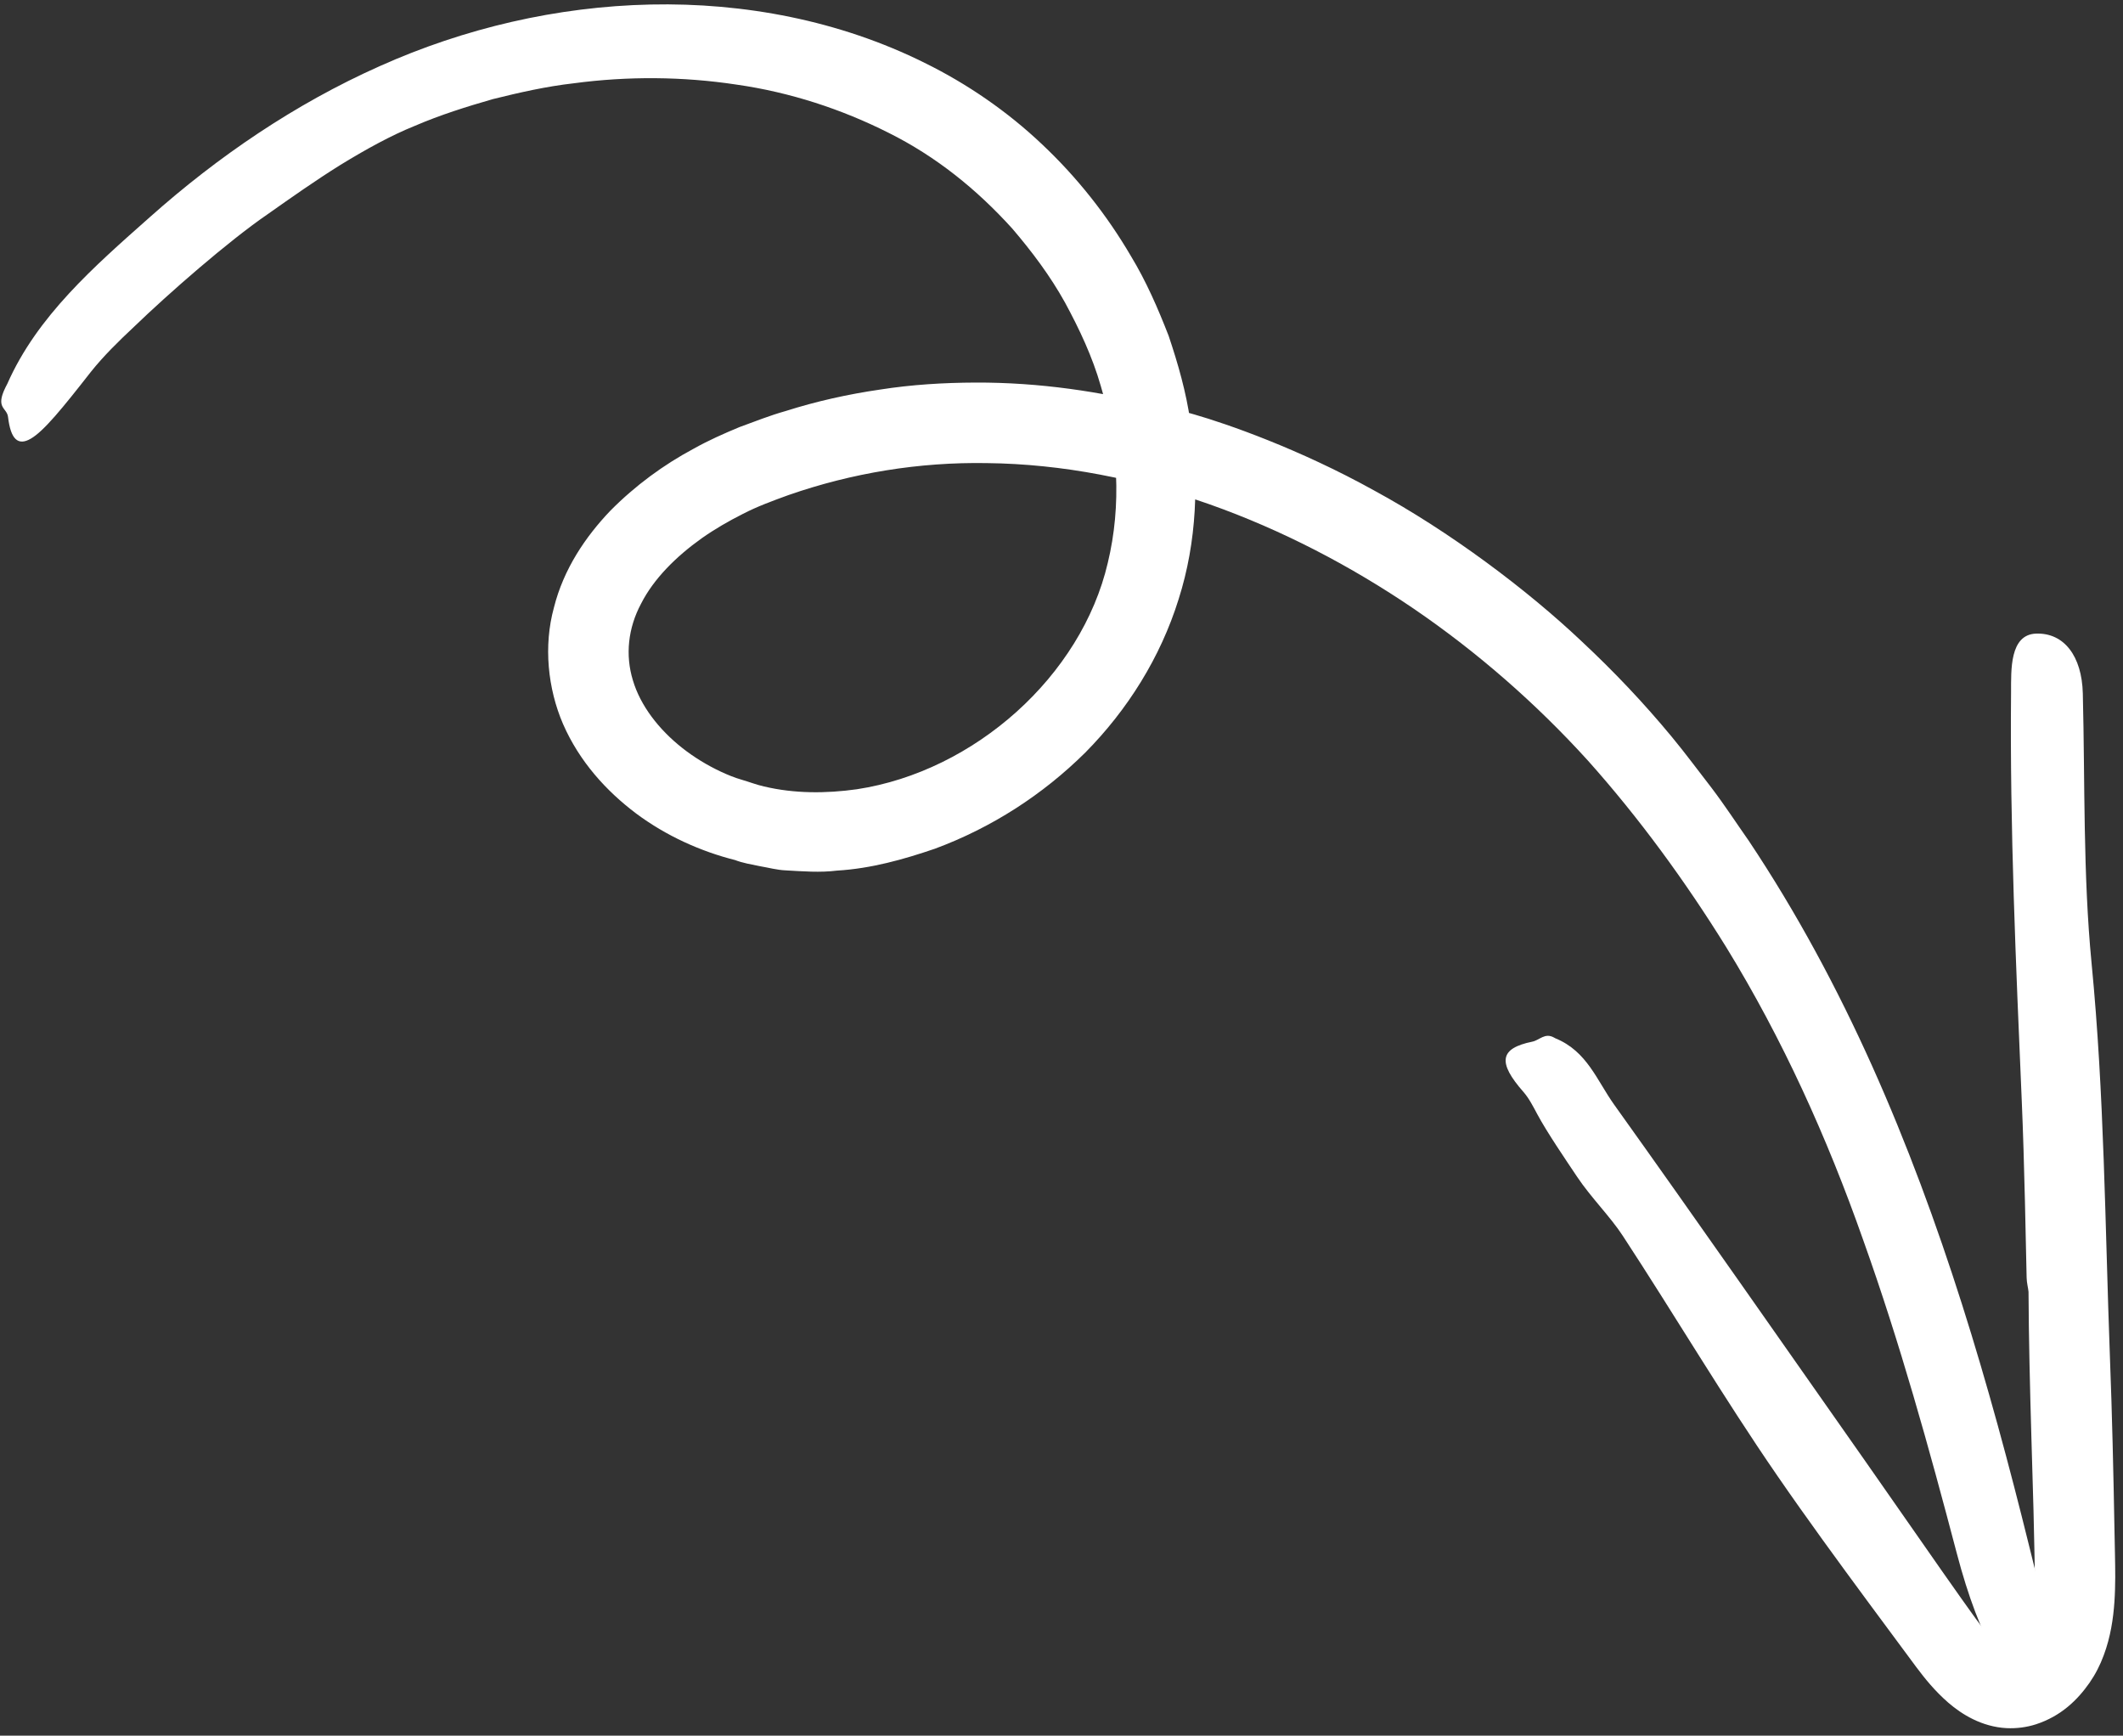 <svg width="241" height="197" viewBox="0 0 241 197" fill="none" xmlns="http://www.w3.org/2000/svg">
<rect x="0" y="0" width="241" height="197" fill="#333333" stroke="none"/>
<path d="M135.6 47.049C139.254 48.101 147.453 50.933 156.002 55.679C164.592 60.345 173.384 66.952 179.587 72.832C183.2 76.203 186.612 79.803 189.767 83.619C191.345 85.521 192.788 87.49 194.298 89.431C195.782 91.386 197.117 93.436 198.519 95.432C203.953 103.577 208.565 112.18 212.53 121.012C220.459 138.704 225.826 157.165 230.37 175.571C231.799 181.329 234.348 191.052 231.341 191.632C228.212 192.238 224.733 186.211 222.131 176.299C218.975 164.298 215.658 152.351 211.505 140.74C207.419 129.117 202.322 117.87 195.97 107.528C191.305 100.003 186.046 92.802 180.234 86.303C174.368 79.844 167.734 74.045 160.533 69.123C153.318 64.215 145.524 60.156 137.353 57.257C129.181 54.371 120.605 52.659 112.042 52.564C104.356 52.429 96.71 53.683 89.509 56.192C87.689 56.852 85.963 57.486 84.344 58.322C82.713 59.145 81.122 60.062 79.652 61.1C76.739 63.177 74.204 65.698 72.775 68.517C71.291 71.294 70.968 74.355 71.844 77.214C72.694 80.086 74.784 82.797 77.454 84.9C78.789 85.952 80.272 86.856 81.823 87.584C82.605 87.948 83.387 88.272 84.237 88.514C85.073 88.757 85.895 89.081 86.745 89.269C90.156 90.079 93.757 90.079 97.29 89.58C110.626 87.543 122.762 76.742 125.756 63.878C127.334 57.351 126.929 50.366 124.96 43.813C124.016 40.509 122.546 37.38 120.901 34.346C119.229 31.326 117.139 28.548 114.901 25.932C110.882 21.496 106.284 17.774 100.877 15.077C95.523 12.38 89.671 10.465 83.603 9.602C77.548 8.685 71.291 8.631 65.129 9.454C62.041 9.804 58.993 10.492 55.959 11.247C52.952 12.11 49.986 13.041 47.1 14.281C44.349 15.387 41.49 16.978 38.645 18.718C35.813 20.484 33.022 22.453 30.365 24.327C25.915 27.375 19.106 33.335 15.209 37.097C13.509 38.688 11.757 40.401 10.327 42.194C7.077 46.348 4.987 48.923 3.504 49.786C2.034 50.649 1.212 49.84 0.915 47.346C0.793 46.24 -0.568 46.375 0.632 43.947C0.686 43.853 0.78 43.651 0.834 43.556C4.219 35.884 10.691 30.247 16.989 24.665C24.742 17.76 33.48 11.8 43.095 7.512C52.723 3.197 63.227 0.743 73.853 0.513C84.452 0.284 95.281 2.32 104.962 7.134C109.79 9.508 114.361 12.65 118.299 16.385C122.25 20.107 125.648 24.395 128.385 29.074C130.111 31.919 131.446 34.994 132.66 38.109C133.725 41.278 134.656 44.514 135.128 47.858C136.126 54.506 135.883 61.464 133.793 68.018C131.73 74.639 127.981 80.585 123.207 85.413C118.38 90.2 112.568 93.949 106.122 96.335C102.576 97.549 98.881 98.587 95.011 98.817C93.096 99.059 91.127 98.897 89.185 98.79C88.201 98.749 87.244 98.48 86.273 98.318C85.302 98.115 84.331 97.967 83.4 97.603L83.535 97.643C79.544 96.646 75.606 94.866 72.208 92.331C68.824 89.782 65.776 86.438 63.915 82.177C62.176 78.145 61.69 73.304 62.877 68.975C63.983 64.566 66.477 60.911 69.282 57.972C72.141 55.086 75.337 52.753 78.735 50.933C80.42 49.989 82.187 49.206 83.94 48.478C85.679 47.845 87.392 47.157 89.172 46.658C92.691 45.539 96.292 44.743 99.906 44.217C103.52 43.651 107.147 43.435 110.747 43.422C117.948 43.395 124.974 44.433 131.622 46.132C132.62 46.375 134.076 46.59 135.6 47.049Z" fill="white"/>
<path d="M230.06 145.015C229.992 142.062 229.803 131.625 229.507 124.95C228.846 109.469 228.145 94.016 228.293 78.522C228.307 76.108 228.104 72.009 231.152 71.915C234.321 71.82 236.33 74.477 236.438 78.697C236.694 88.919 236.451 99.221 237.436 109.362C238.879 124.195 238.96 139.068 239.512 153.915C239.769 160.59 239.917 167.265 240.038 173.94C240.065 175.625 240.119 177.23 240.119 179.037C240.106 180.83 240.038 182.745 239.661 184.781C239.472 185.793 239.202 186.844 238.811 187.883C238.407 188.988 237.867 190.04 237.193 191.011C235.845 192.939 233.97 194.787 231.111 195.717C230.06 196.054 228.913 196.203 227.781 196.149C226.392 196.081 225.084 195.677 223.978 195.137C222.872 194.598 221.955 193.937 221.173 193.263C219.623 191.915 218.503 190.512 217.532 189.218L212.179 181.99C208.646 177.203 205.127 172.389 201.755 167.494C195.62 158.594 190.118 149.276 184.198 140.241C182.809 138.111 180.598 135.913 179.047 133.593C177.766 131.679 175.595 128.496 174.516 126.474C174.044 125.597 173.586 124.68 172.939 123.938C169.986 120.581 170.228 118.99 173.936 118.234C174.759 118.073 175.366 117.183 176.404 117.763C176.445 117.789 176.539 117.83 176.579 117.857C180.166 119.327 181.272 122.63 183.227 125.368C192.829 138.799 202.254 152.351 211.747 165.849L220.445 178.309L222.63 181.41C223.358 182.421 224.126 183.527 224.801 184.417C225.488 185.321 226.163 186.116 226.796 186.656C227.43 187.208 227.97 187.438 228.199 187.438C228.266 187.451 228.307 187.424 228.361 187.411C228.509 187.316 228.563 187.235 228.9 186.925C229.197 186.642 229.601 186.197 230.046 185.712L230.033 185.725C230.221 185.375 230.356 185.024 230.464 184.619C230.586 184.174 230.68 183.689 230.761 183.177C230.896 182.138 230.95 180.965 230.977 179.671C231.004 178.457 230.963 177.095 230.936 175.679C230.909 174.277 230.869 172.888 230.842 171.485C230.761 168.681 230.68 165.862 230.599 163.071C230.437 157.475 230.302 151.933 230.275 146.62C230.235 146.188 230.073 145.622 230.06 145.015Z" fill="white"/>
</svg>
